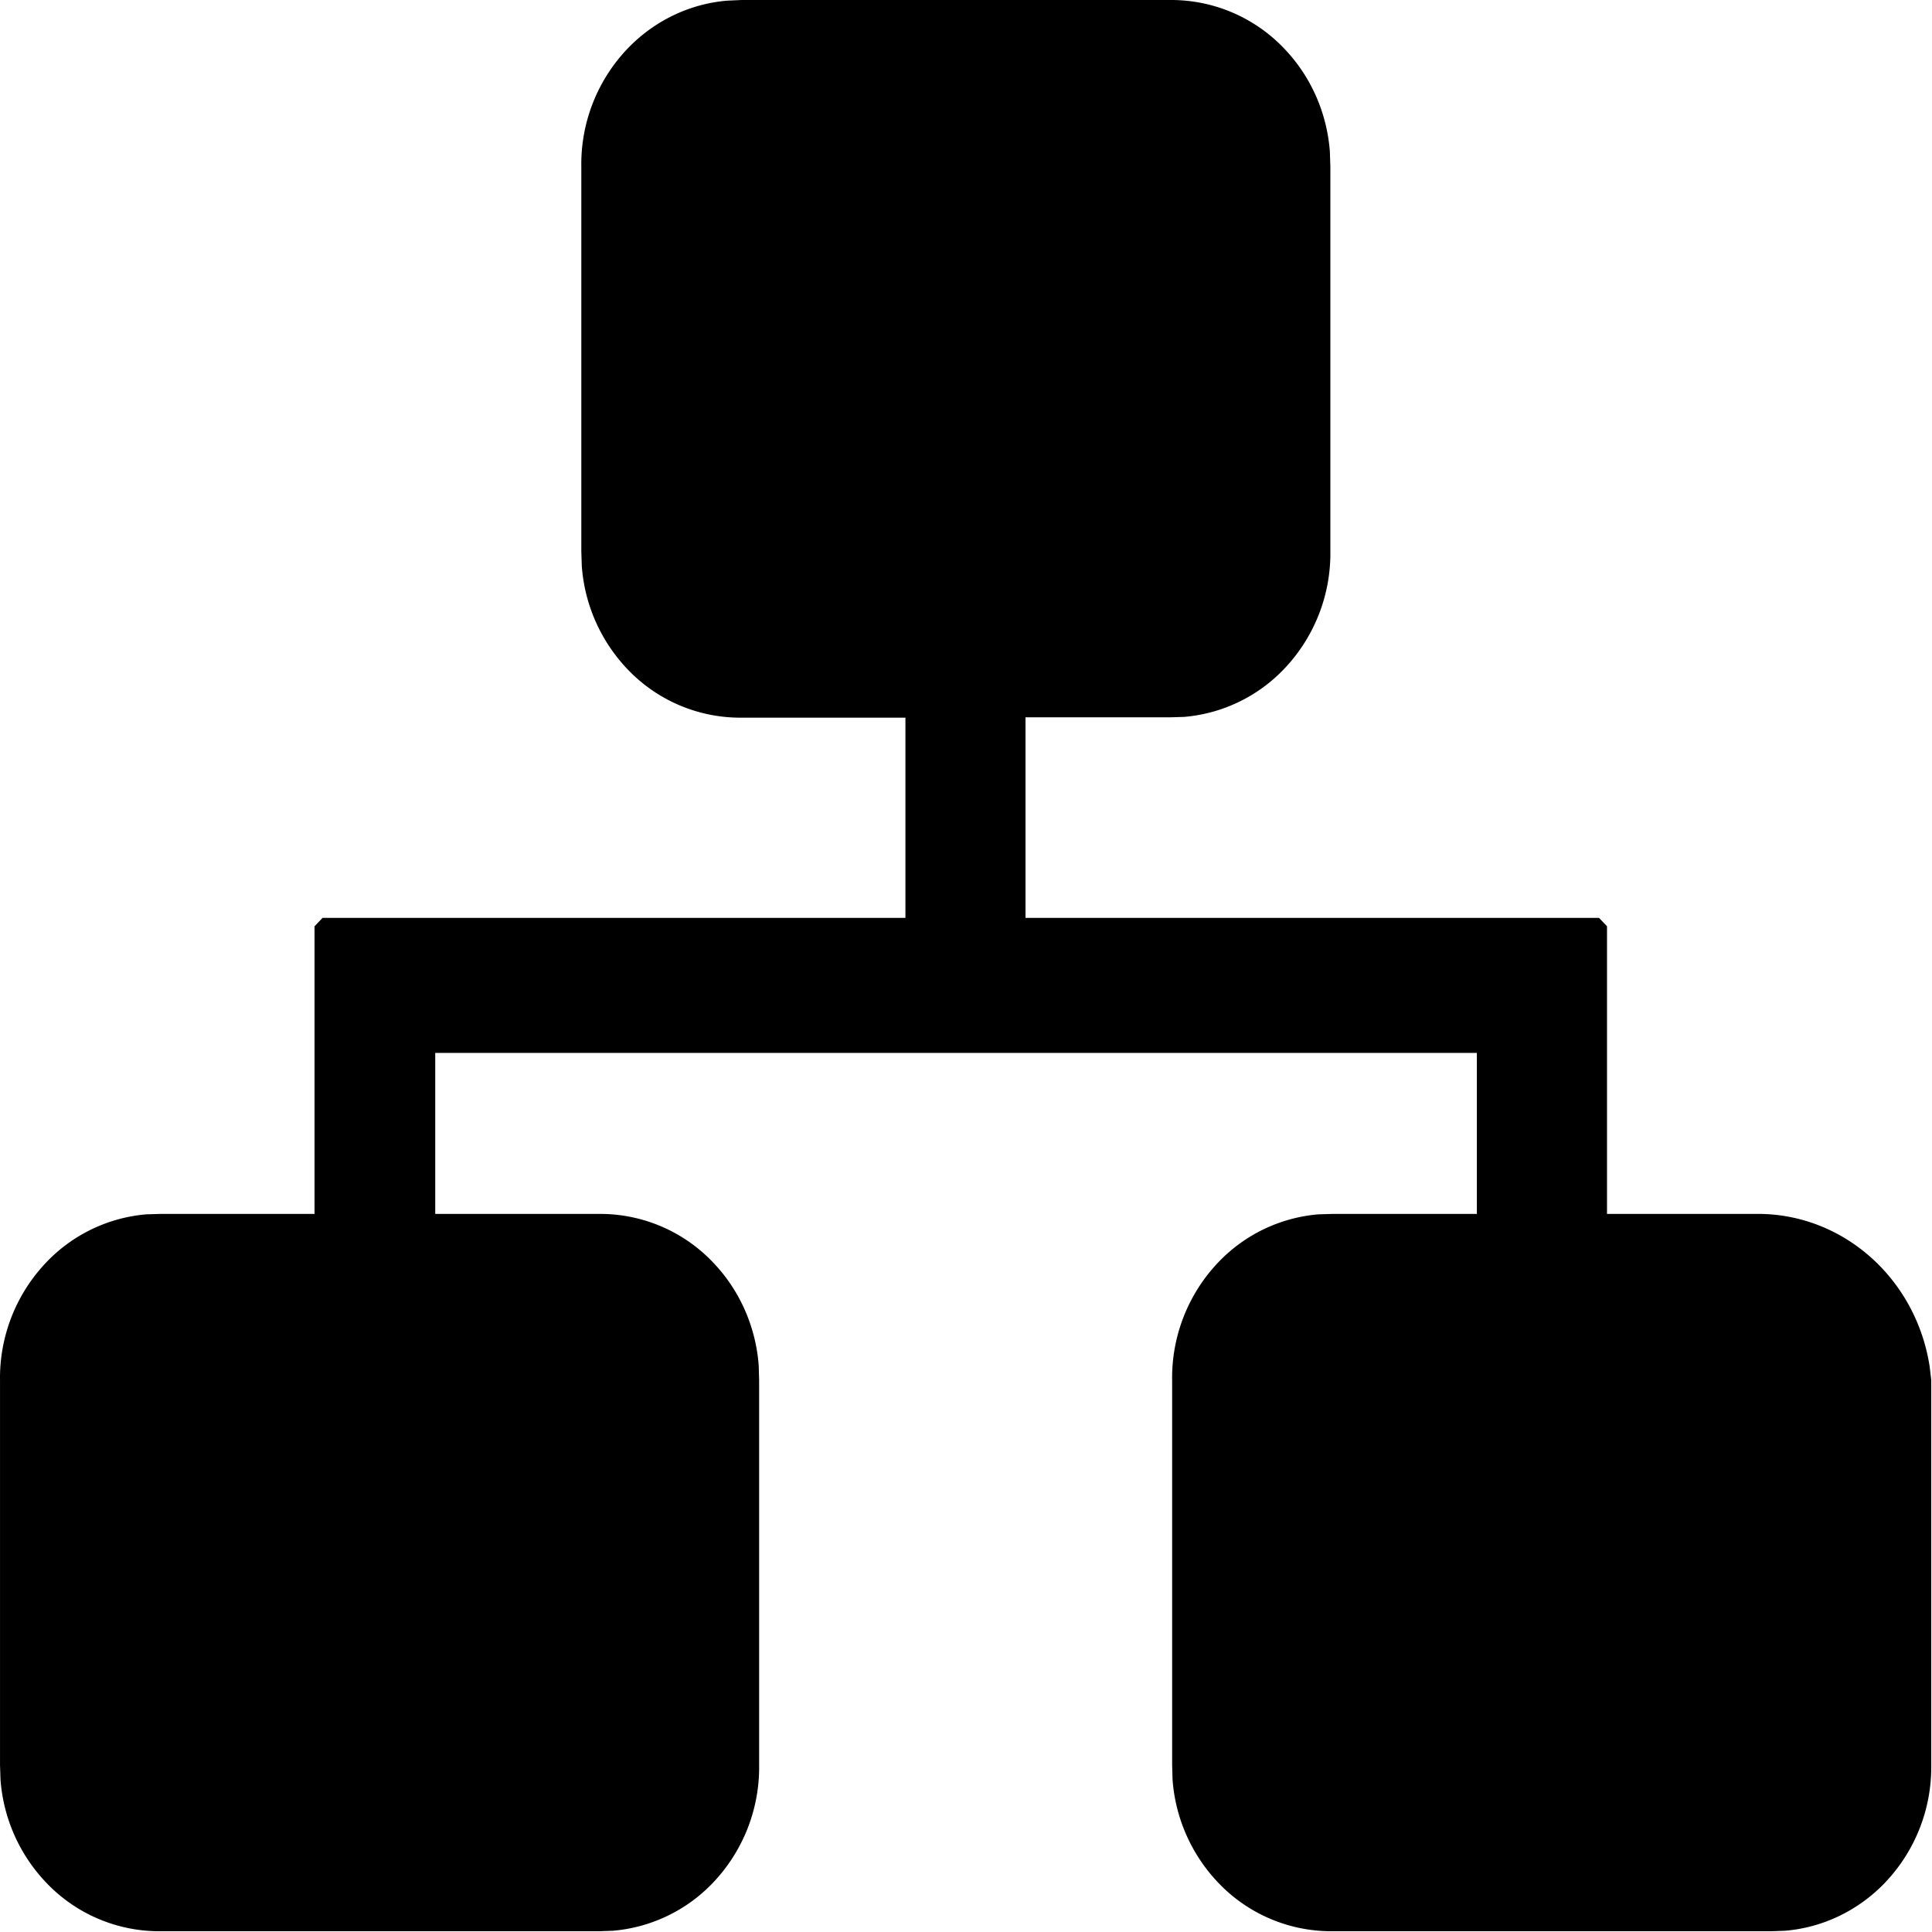 <?xml version="1.0" standalone="no"?><!DOCTYPE svg PUBLIC "-//W3C//DTD SVG 1.1//EN" "http://www.w3.org/Graphics/SVG/1.1/DTD/svg11.dtd"><svg t="1630920300850" class="icon" viewBox="0 0 1024 1024" version="1.1" xmlns="http://www.w3.org/2000/svg" p-id="20885" width="64" height="64" xmlns:xlink="http://www.w3.org/1999/xlink"><defs><style type="text/css"></style></defs><path d="M620.014 0.003a82.619 82.619 0 0 1 60.465 25.553c14.257 14.769 22.848 34.217 24.383 54.835l0.256 7.787v203.805a88.687 88.687 0 0 1-24.639 62.695 82.765 82.765 0 0 1-52.934 25.297l-7.494 0.219h-76.514v106.307h303.97l4.241 4.423V643.404h81.705c44.709 0.877 82.363 35.095 89.345 81.156l0.804 6.946v203.878a88.76 88.76 0 0 1-24.676 62.658c-14.184 14.696-32.901 23.652-52.861 25.297l-7.531 0.256h-232.209a82.619 82.619 0 0 1-60.465-25.553 88.468 88.468 0 0 1-24.383-54.835l-0.219-7.787v-203.805a88.687 88.687 0 0 1 24.603-62.695 82.765 82.765 0 0 1 52.934-25.297l7.494-0.219h76.477v-85.324H230.683V643.404h86.64a82.472 82.472 0 0 1 60.429 25.517c14.257 14.769 22.848 34.254 24.383 54.835l0.219 7.75v203.878a88.687 88.687 0 0 1-24.603 62.658 82.801 82.801 0 0 1-52.934 25.297L317.323 1023.596H85.114a82.619 82.619 0 0 1-60.429-25.553 88.468 88.468 0 0 1-24.42-54.835L0.009 935.42v-203.805a88.76 88.76 0 0 1 24.676-62.695 82.765 82.765 0 0 1 52.898-25.297l7.494-0.219H166.709v-152.442l4.241-4.46h308.942v-106.125h-86.713a82.472 82.472 0 0 1-60.502-25.59 88.468 88.468 0 0 1-24.31-54.762l-0.256-7.75V88.251A88.687 88.687 0 0 1 332.786 25.593c14.184-14.696 32.901-23.652 52.861-25.261L393.105 0.003h226.909z" p-id="20886"></path></svg>